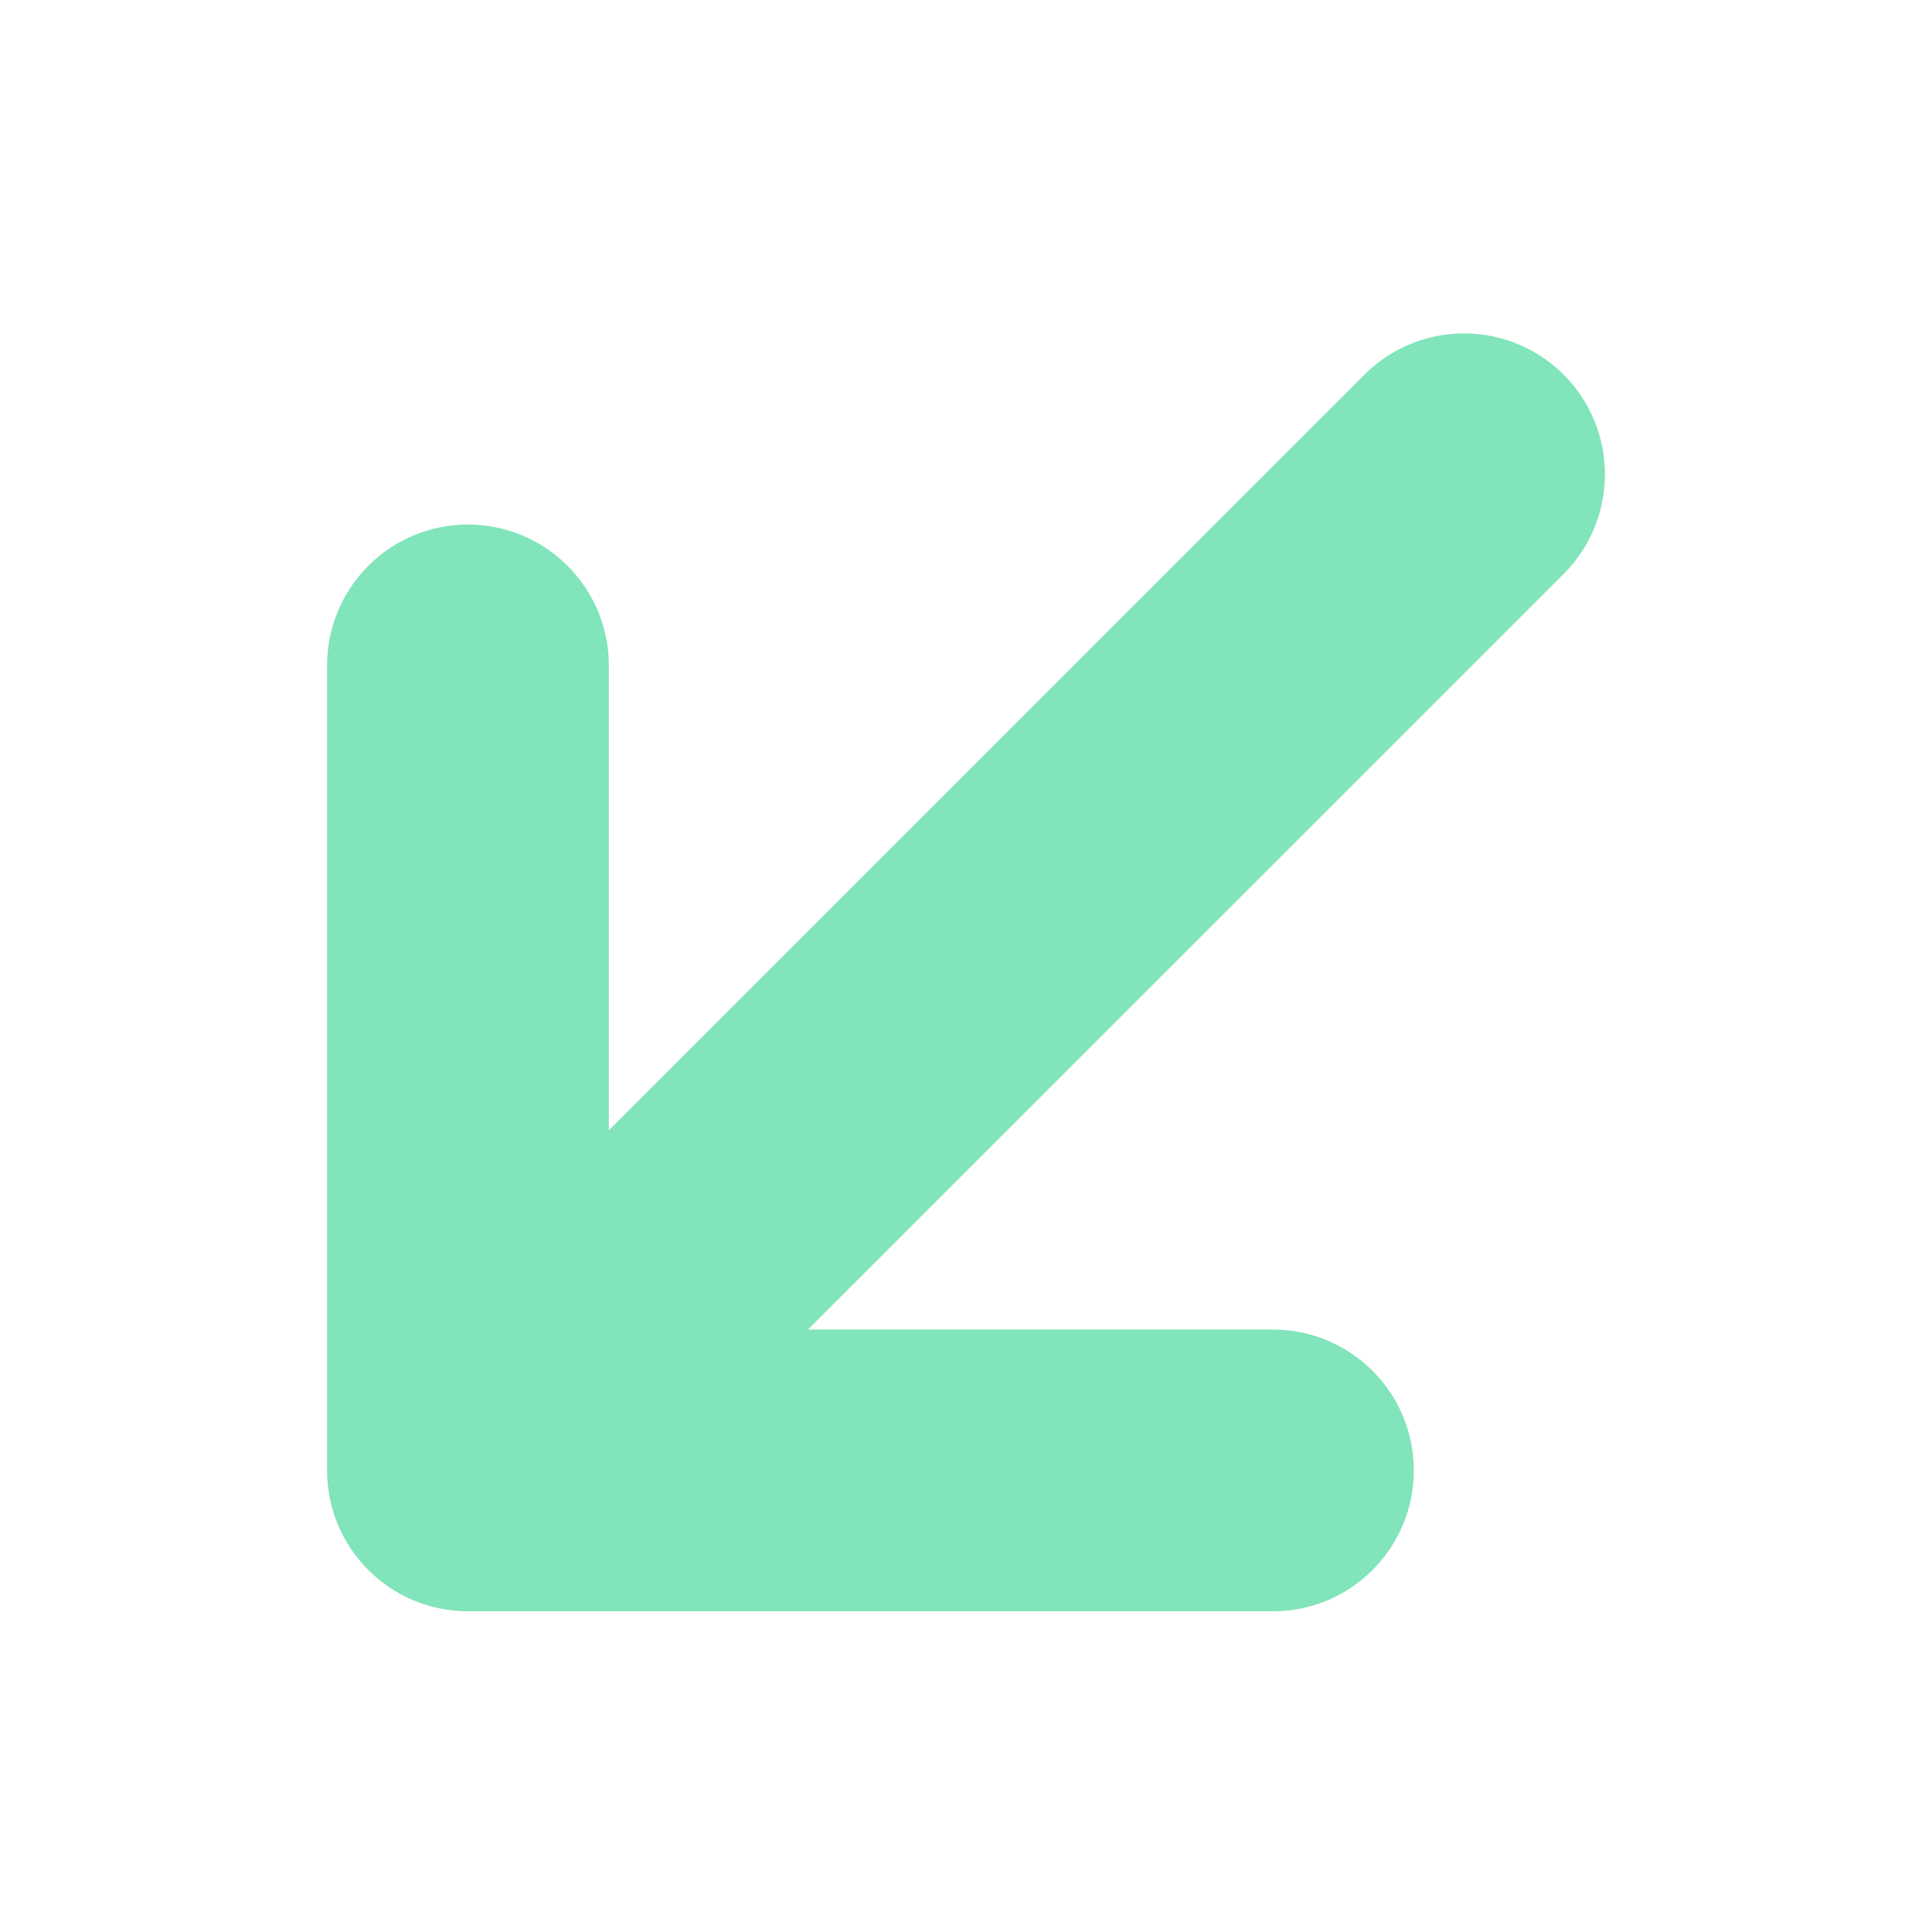 <svg width="24" height="24" viewBox="0 0 24 24" fill="none" xmlns="http://www.w3.org/2000/svg">
<g clip-path="url(#clip0_577_70007)">
<path d="M4.563 8.266C4.563 7.576 5.122 7.016 5.813 7.016C6.503 7.016 7.063 7.576 7.063 8.266L7.063 14.645C7.063 14.867 7.332 14.979 7.489 14.822L17.303 5.008C17.791 4.52 18.583 4.52 19.071 5.008C19.559 5.496 19.559 6.287 19.071 6.776L9.257 16.589C9.1 16.747 9.211 17.016 9.434 17.016L15.813 17.016C16.503 17.016 17.063 17.576 17.063 18.266C17.063 18.956 16.503 19.516 15.813 19.516L5.813 19.516C5.122 19.516 4.563 18.956 4.563 18.266L4.563 8.266Z" fill="#81E4BB" stroke="#81E4BB" stroke-linecap="round" stroke-linejoin="round"/>
</g>
<defs>
<clipPath id="clip0_577_70007">
<rect width="24" height="24" fill="white" transform="matrix(-1 0 0 -1 24 24)"/>
</clipPath>
</defs>
</svg>

